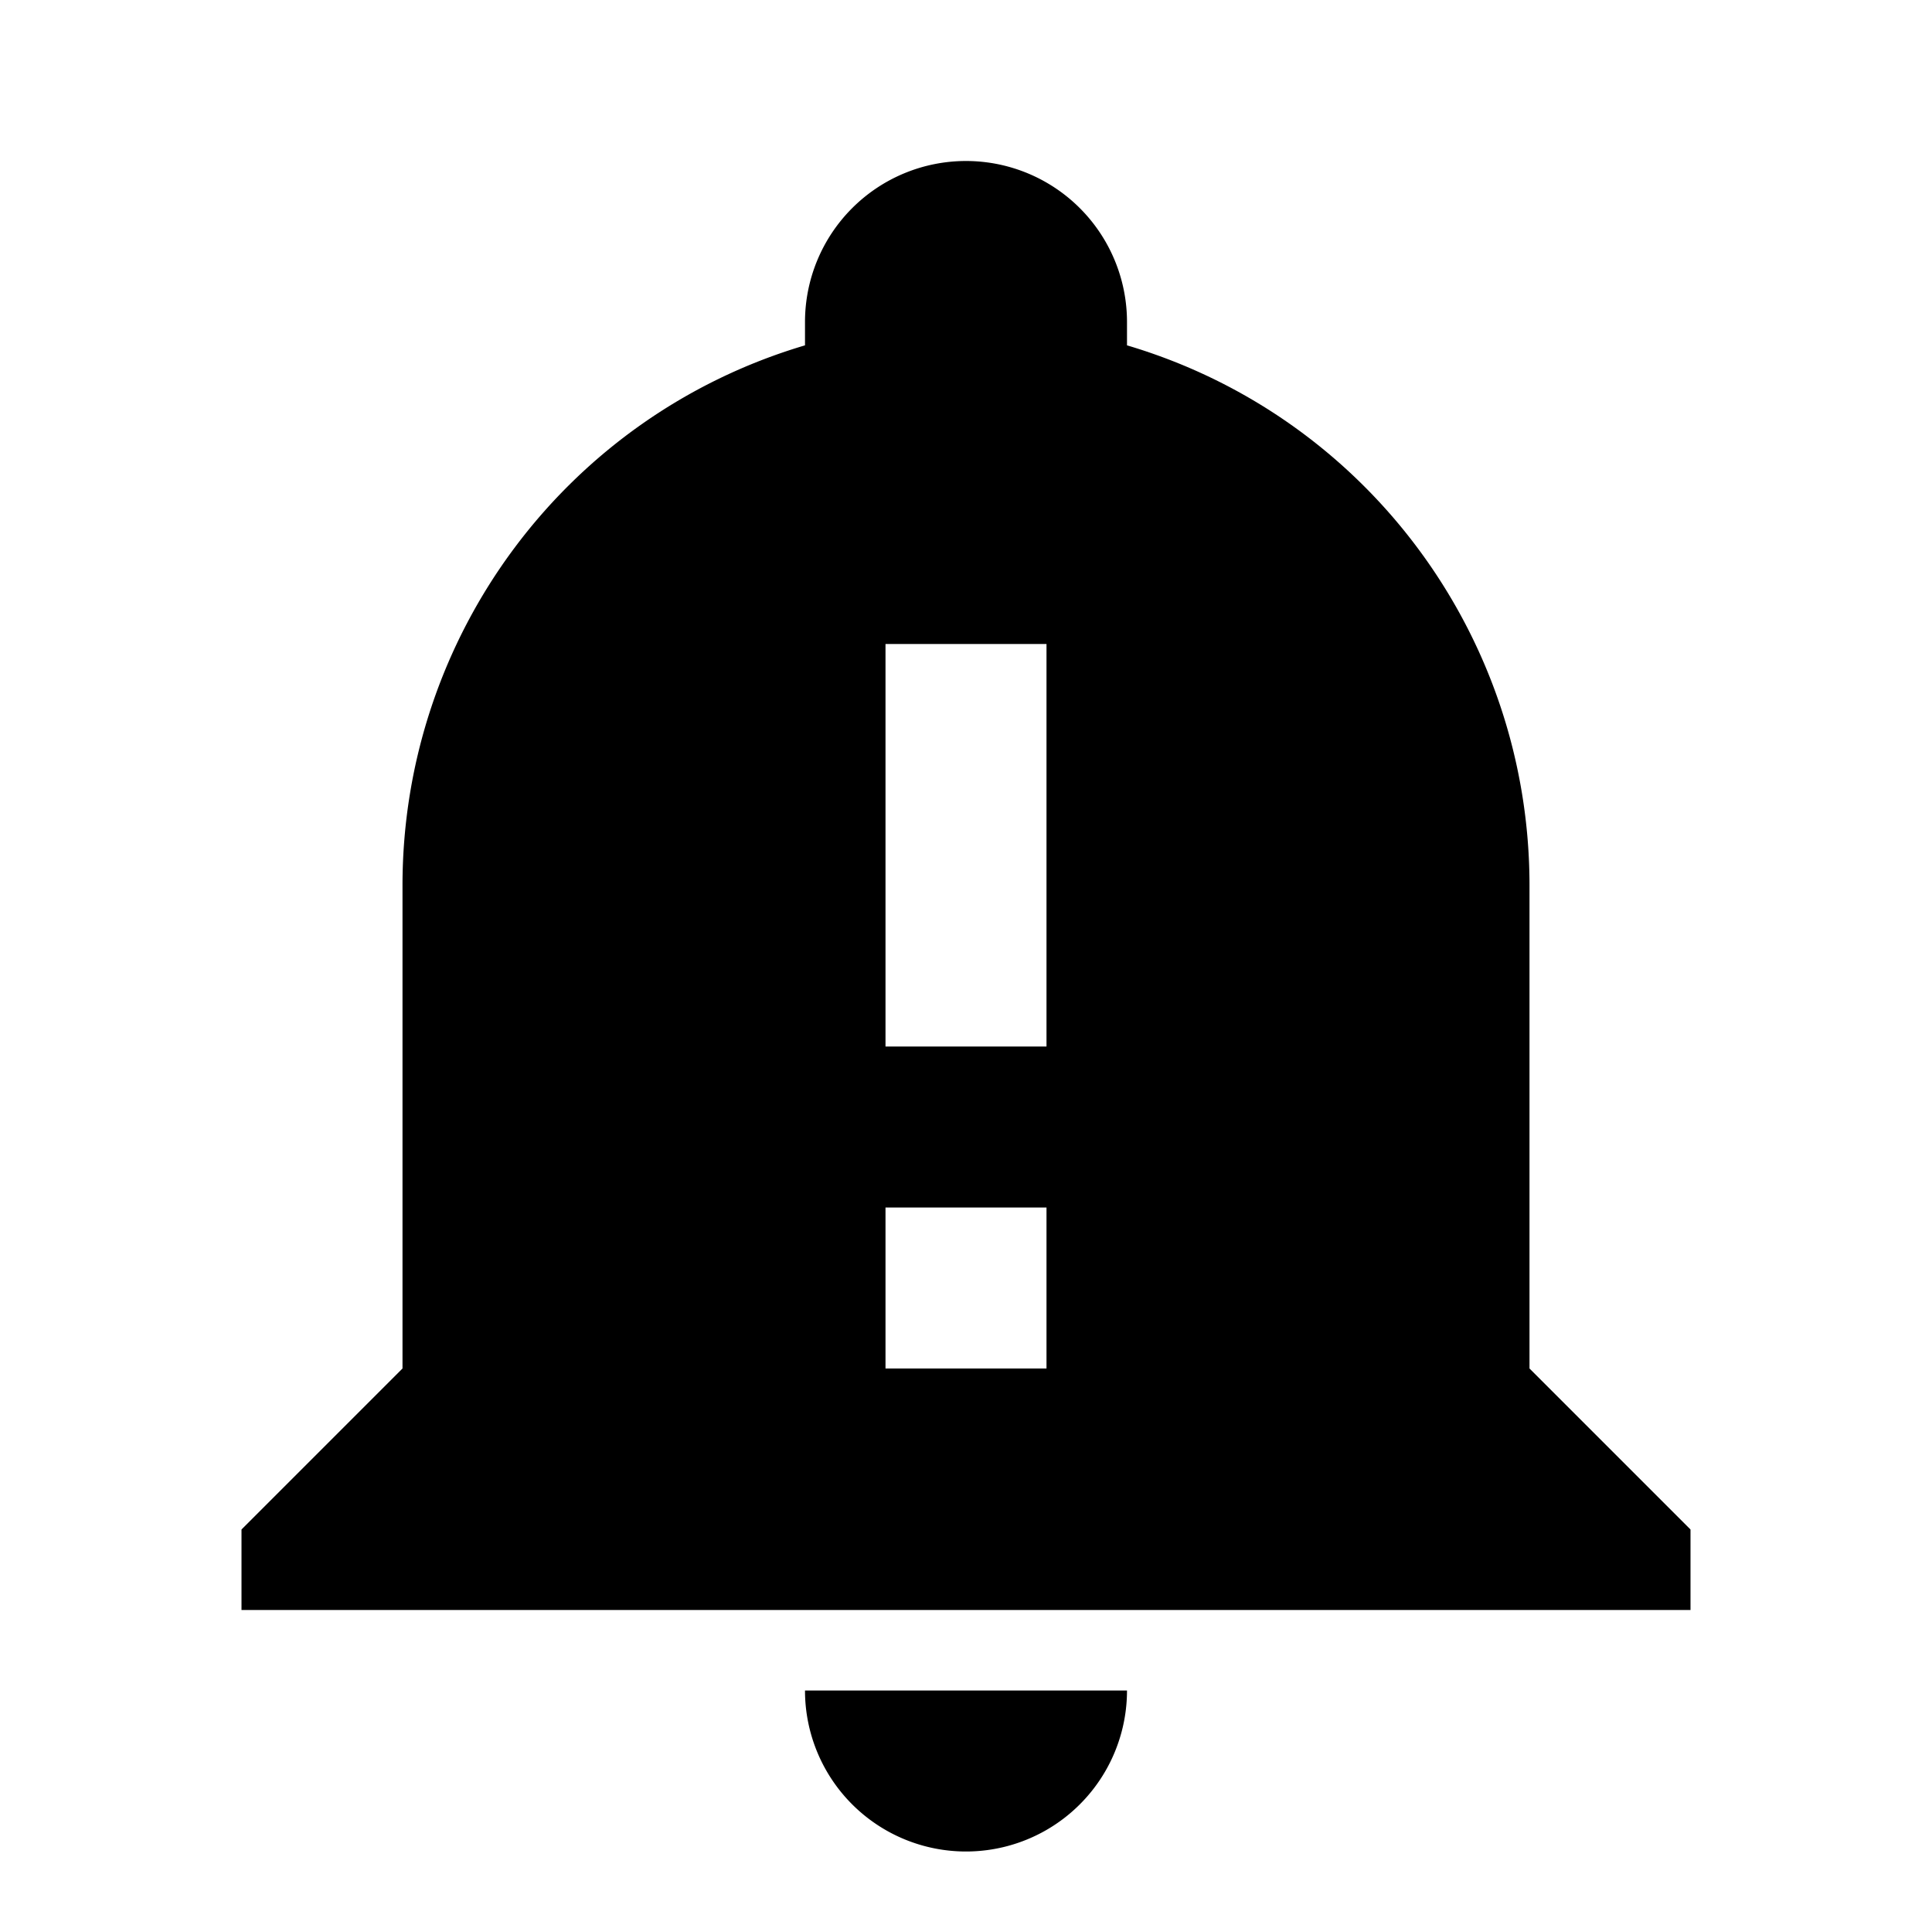 <svg xmlns="http://www.w3.org/2000/svg" viewBox="0 0 24 24"><path d="M21,19V20H3V19L5,17V11C5,7.9 7.03,5.17 10,4.29V4A2,2 0 0,1 12,2A2,2 0 0,1 14,4V4.29C16.97,5.17 19,7.9 19,11V17L21,19M14,21A2,2 0 0,1 12,23A2,2 0 0,1 10,21H14M11,8V13H13V8H11M11,15V17H13V15H11Z"/></svg>
